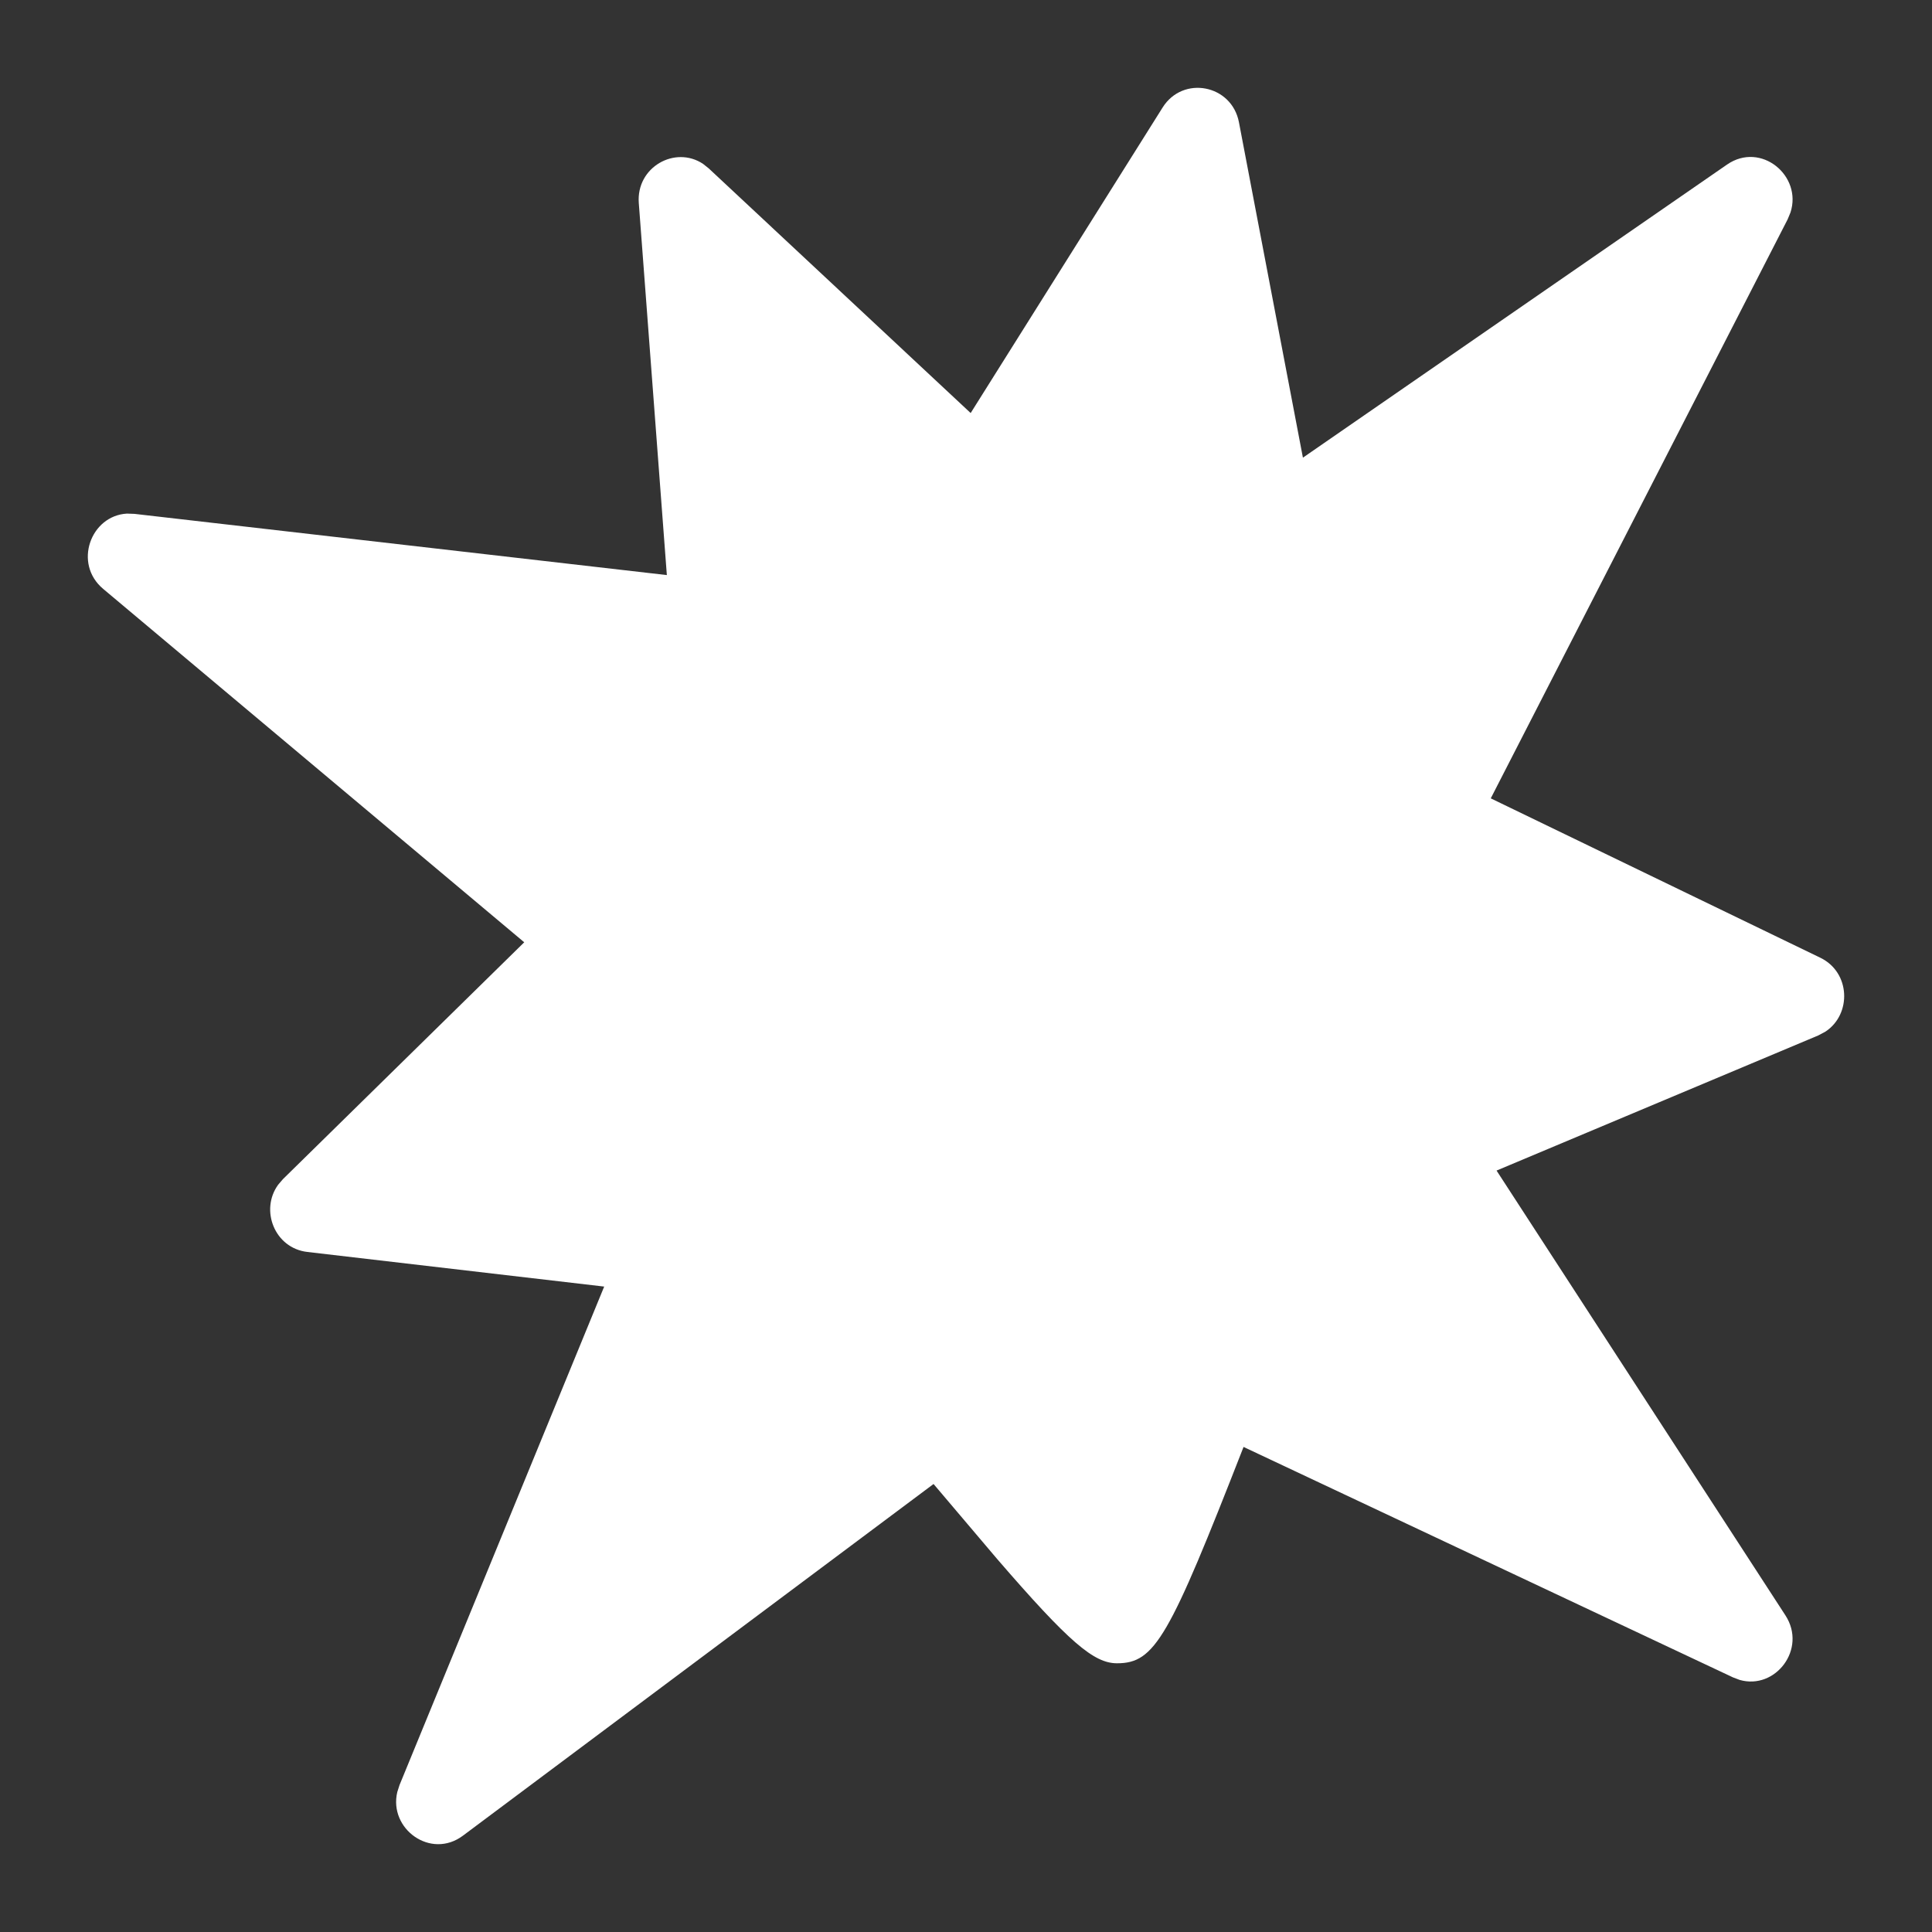 <?xml version="1.0" encoding="UTF-8"?> <svg xmlns="http://www.w3.org/2000/svg" width="44" height="44" viewBox="0 0 44 44" fill="none"><rect x="0" y="0" width="44" height="44" fill="#333333" stroke="none"/><path d="M22.106 9.407L16.142 3.836L16.01 3.731C15.374 3.31 14.487 3.805 14.548 4.623L15.187 13.097L3.062 11.703L2.891 11.697C2.063 11.743 1.664 12.836 2.349 13.411L11.939 21.46L6.445 26.853L6.335 26.981C5.916 27.559 6.255 28.425 6.997 28.512L13.76 29.301L9.099 40.653L9.048 40.812C8.848 41.652 9.81 42.353 10.542 41.807L21.261 33.797L22.705 35.5C24.351 37.406 24.913 37.88 25.439 37.88C26.306 37.88 26.623 37.3 28.321 32.953L39.467 38.201L39.62 38.259C40.433 38.493 41.159 37.555 40.662 36.789L34.083 26.659L41.411 23.581L41.574 23.494C42.174 23.098 42.145 22.145 41.457 21.812L33.951 18.182L40.712 4.996L40.777 4.839C41.05 4.001 40.102 3.216 39.332 3.748L29.673 10.423L28.216 2.784C28.052 1.926 26.941 1.711 26.478 2.448L22.106 9.407Z" fill="white"></path></svg> 